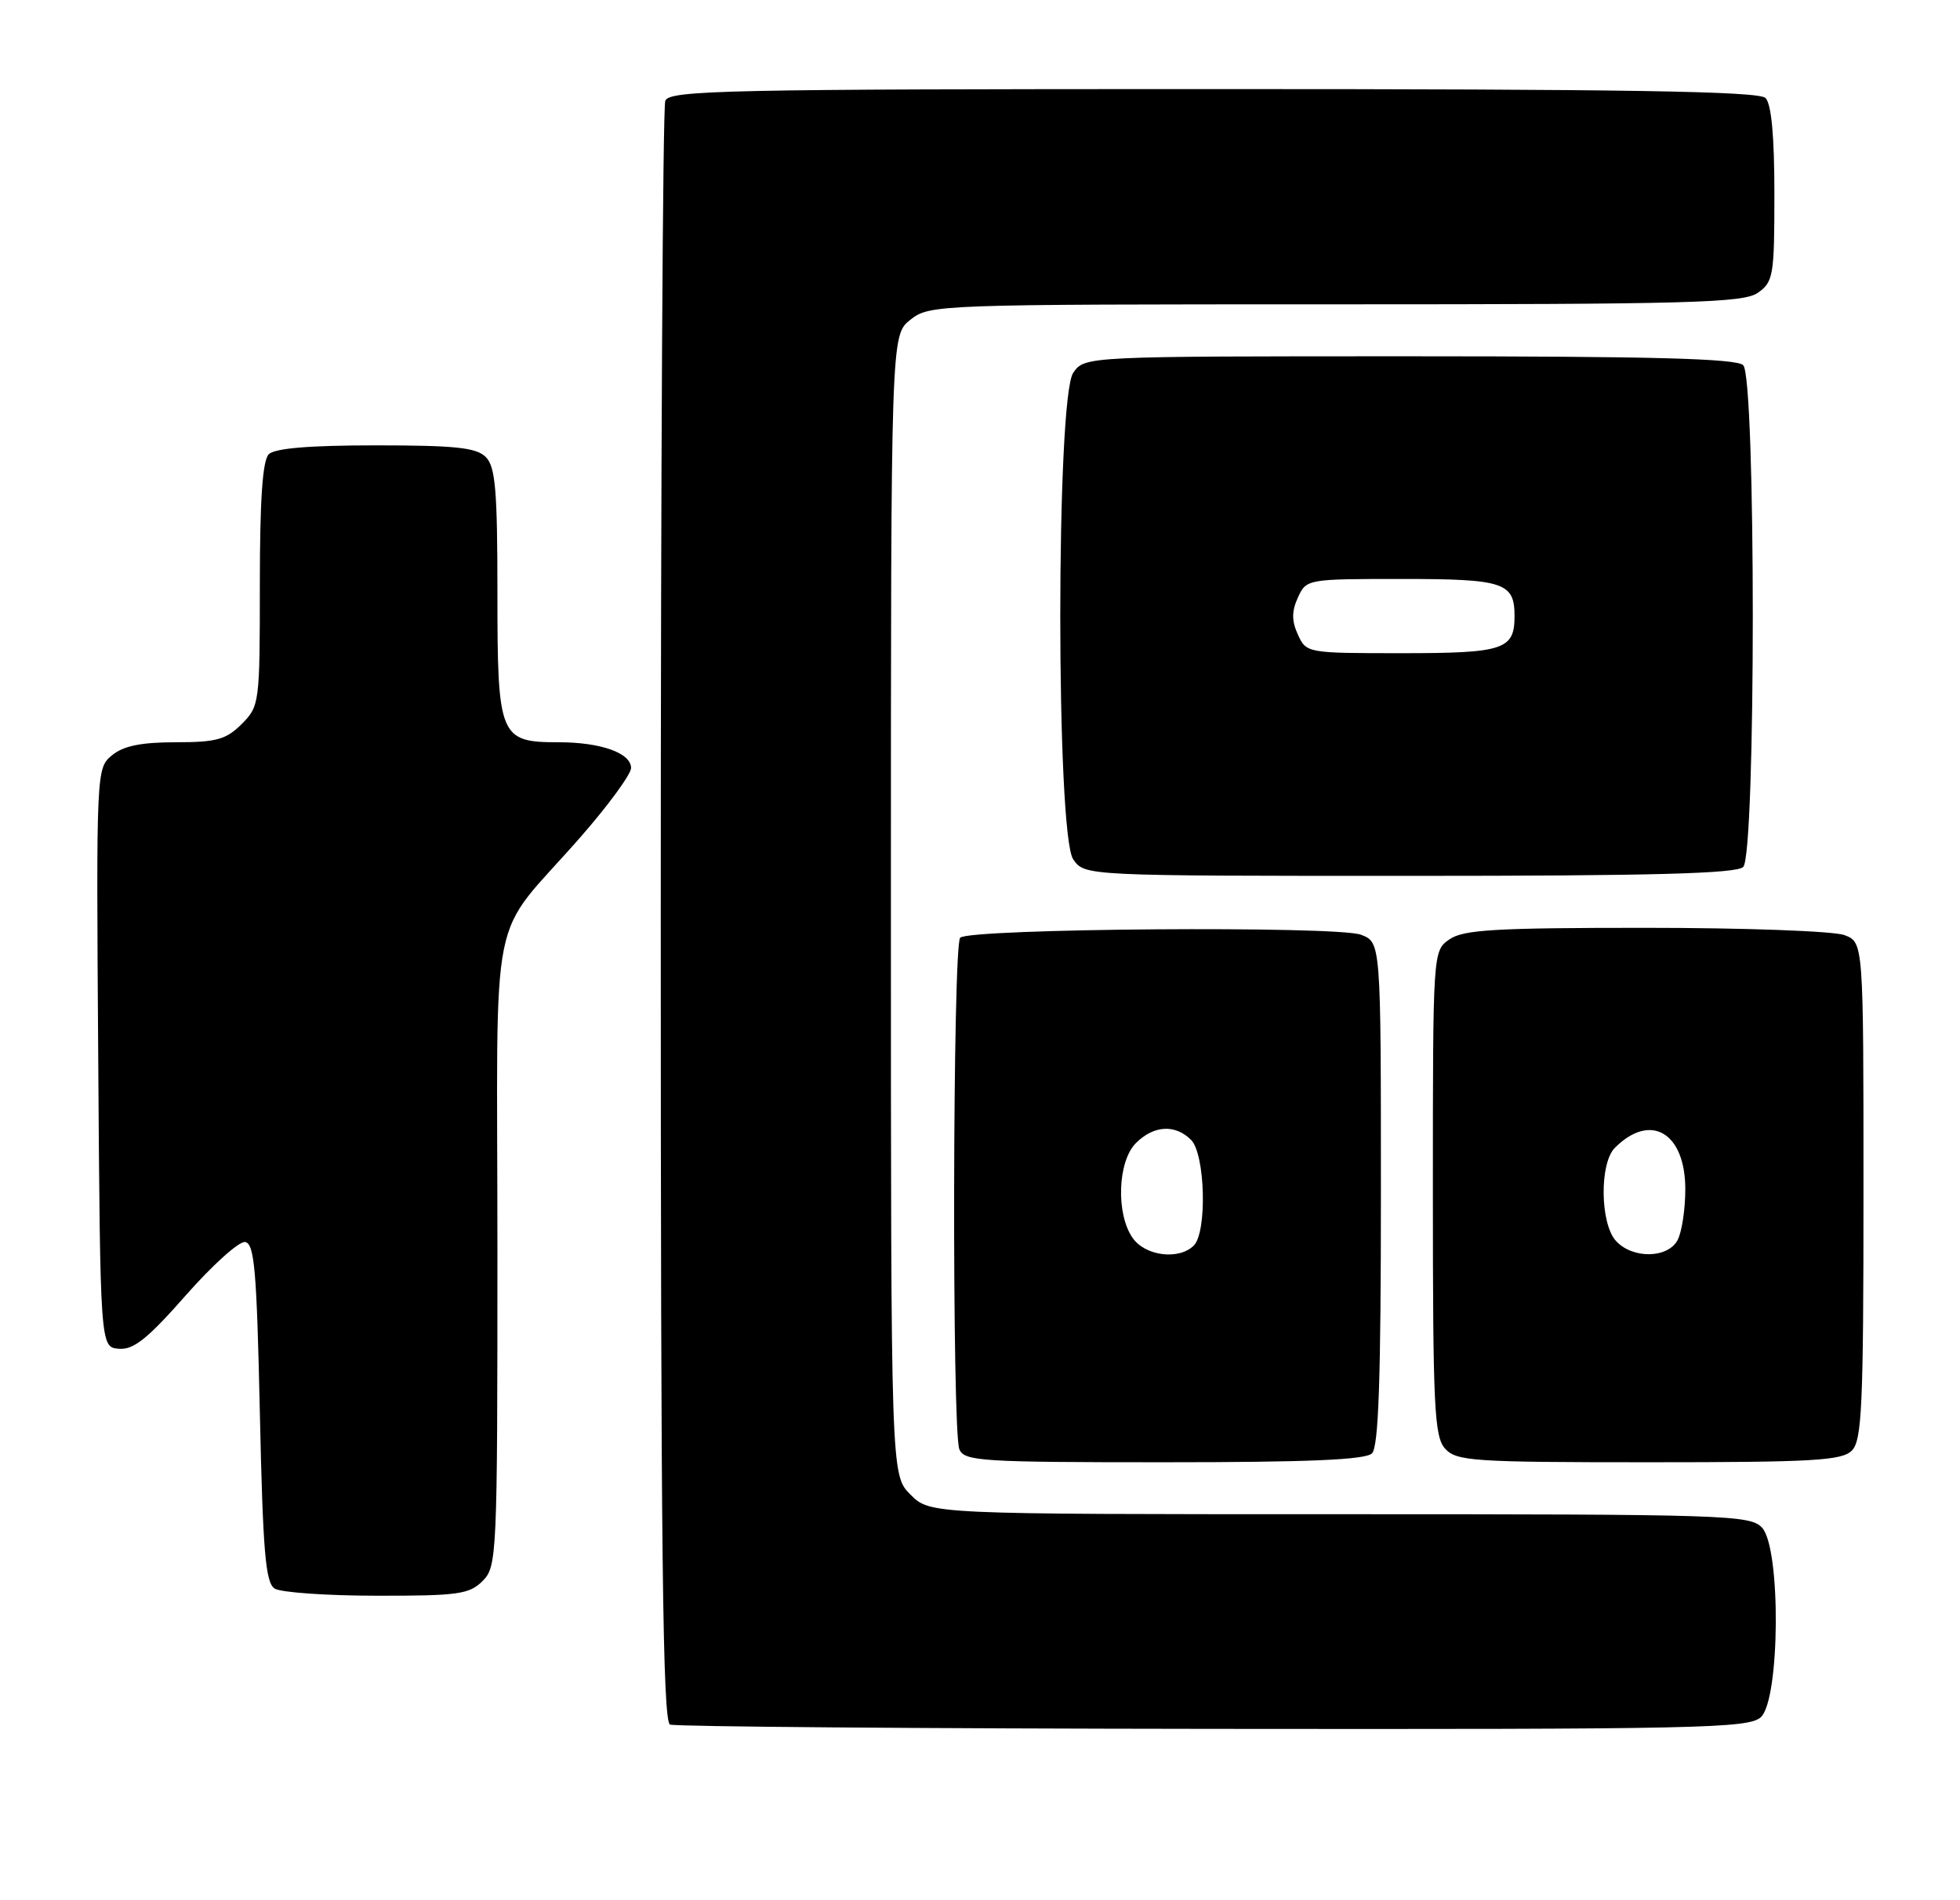 <?xml version="1.0" encoding="UTF-8" standalone="no"?>
<!DOCTYPE svg PUBLIC "-//W3C//DTD SVG 1.1//EN" "http://www.w3.org/Graphics/SVG/1.1/DTD/svg11.dtd" >
<svg xmlns="http://www.w3.org/2000/svg" xmlns:xlink="http://www.w3.org/1999/xlink" version="1.1" viewBox="0 0 264 256">
 <g >
 <path fill="currentColor"
d=" M 237.17 231.35 C 239.76 229.00 239.90 208.65 237.35 205.83 C 235.78 204.10 232.70 204.00 180.48 204.00 C 125.27 204.00 125.27 204.00 122.64 201.36 C 120.00 198.73 120.00 198.73 120.00 121.94 C 120.00 45.15 120.00 45.15 122.63 43.07 C 125.23 41.03 126.15 41.00 179.91 41.00 C 227.75 41.00 234.83 40.81 236.78 39.44 C 238.86 37.98 239.00 37.14 239.00 26.14 C 239.00 18.34 238.60 14.00 237.80 13.20 C 236.89 12.29 219.00 12.00 163.41 12.00 C 97.59 12.00 90.15 12.16 89.61 13.58 C 89.27 14.45 89.00 63.91 89.00 123.50 C 89.00 209.23 89.26 231.94 90.25 232.34 C 90.94 232.62 123.86 232.88 163.42 232.92 C 229.01 232.99 235.50 232.85 237.17 231.35 Z  M 65.00 213.00 C 66.94 211.06 67.00 209.67 67.00 168.63 C 67.00 120.08 65.57 127.22 78.22 112.74 C 81.95 108.48 85.00 104.30 85.00 103.47 C 85.00 101.45 80.93 100.00 75.26 100.00 C 67.28 100.00 67.00 99.32 67.00 79.92 C 67.00 66.00 66.73 62.88 65.43 61.57 C 64.16 60.30 61.32 60.00 50.63 60.00 C 41.67 60.00 37.01 60.39 36.20 61.20 C 35.36 62.04 35.00 67.37 35.00 78.75 C 35.00 94.77 34.95 95.14 32.55 97.55 C 30.45 99.64 29.15 100.00 23.66 100.00 C 19.01 100.00 16.63 100.49 15.09 101.75 C 12.97 103.49 12.96 103.74 13.23 142.50 C 13.50 181.50 13.50 181.50 16.00 181.71 C 17.98 181.88 19.86 180.38 25.00 174.54 C 28.58 170.47 32.17 167.23 33.00 167.33 C 34.27 167.50 34.58 171.06 35.00 190.30 C 35.41 209.08 35.76 213.24 37.00 214.02 C 37.83 214.54 44.01 214.98 50.75 214.98 C 61.68 215.00 63.22 214.78 65.00 213.00 Z  M 184.80 195.80 C 185.69 194.91 186.00 185.75 186.00 160.78 C 186.00 126.95 186.00 126.95 183.31 125.93 C 180.10 124.71 130.58 125.08 129.33 126.33 C 128.32 127.35 128.21 192.79 129.22 195.25 C 129.88 196.86 132.16 197.00 156.77 197.00 C 176.30 197.00 183.93 196.67 184.80 195.80 Z  M 249.43 195.43 C 250.79 194.06 251.00 189.48 251.00 160.40 C 251.00 126.95 251.00 126.95 248.43 125.98 C 247.02 125.44 234.97 125.00 221.66 125.00 C 201.36 125.00 197.09 125.25 195.22 126.56 C 193.00 128.11 193.00 128.16 193.00 160.73 C 193.00 189.67 193.19 193.55 194.65 195.17 C 196.18 196.85 198.38 197.00 222.08 197.00 C 244.18 197.00 248.08 196.78 249.43 195.43 Z  M 234.80 116.80 C 236.52 115.08 236.52 50.92 234.80 49.20 C 233.90 48.30 222.55 48.00 189.86 48.00 C 146.11 48.00 146.11 48.00 144.56 50.22 C 142.23 53.55 142.23 112.45 144.56 115.78 C 146.11 118.00 146.11 118.00 189.86 118.00 C 222.55 118.00 233.90 117.70 234.80 116.80 Z  M 152.56 166.78 C 150.29 163.54 150.54 156.46 153.00 154.00 C 155.40 151.60 158.29 151.43 160.43 153.57 C 162.34 155.48 162.61 165.99 160.80 167.80 C 158.81 169.79 154.27 169.23 152.56 166.78 Z  M 217.65 167.17 C 215.52 164.82 215.43 156.72 217.51 154.64 C 222.32 149.82 227.00 152.58 227.00 160.22 C 227.00 162.92 226.53 166.00 225.96 167.07 C 224.63 169.56 219.87 169.62 217.65 167.17 Z  M 174.82 85.50 C 173.97 83.63 173.97 82.37 174.82 80.50 C 175.95 78.02 176.07 78.00 188.78 78.00 C 202.56 78.00 204.00 78.47 204.00 83.00 C 204.00 87.53 202.56 88.00 188.78 88.00 C 176.07 88.00 175.95 87.98 174.82 85.50 Z "/>
</g>
</svg>